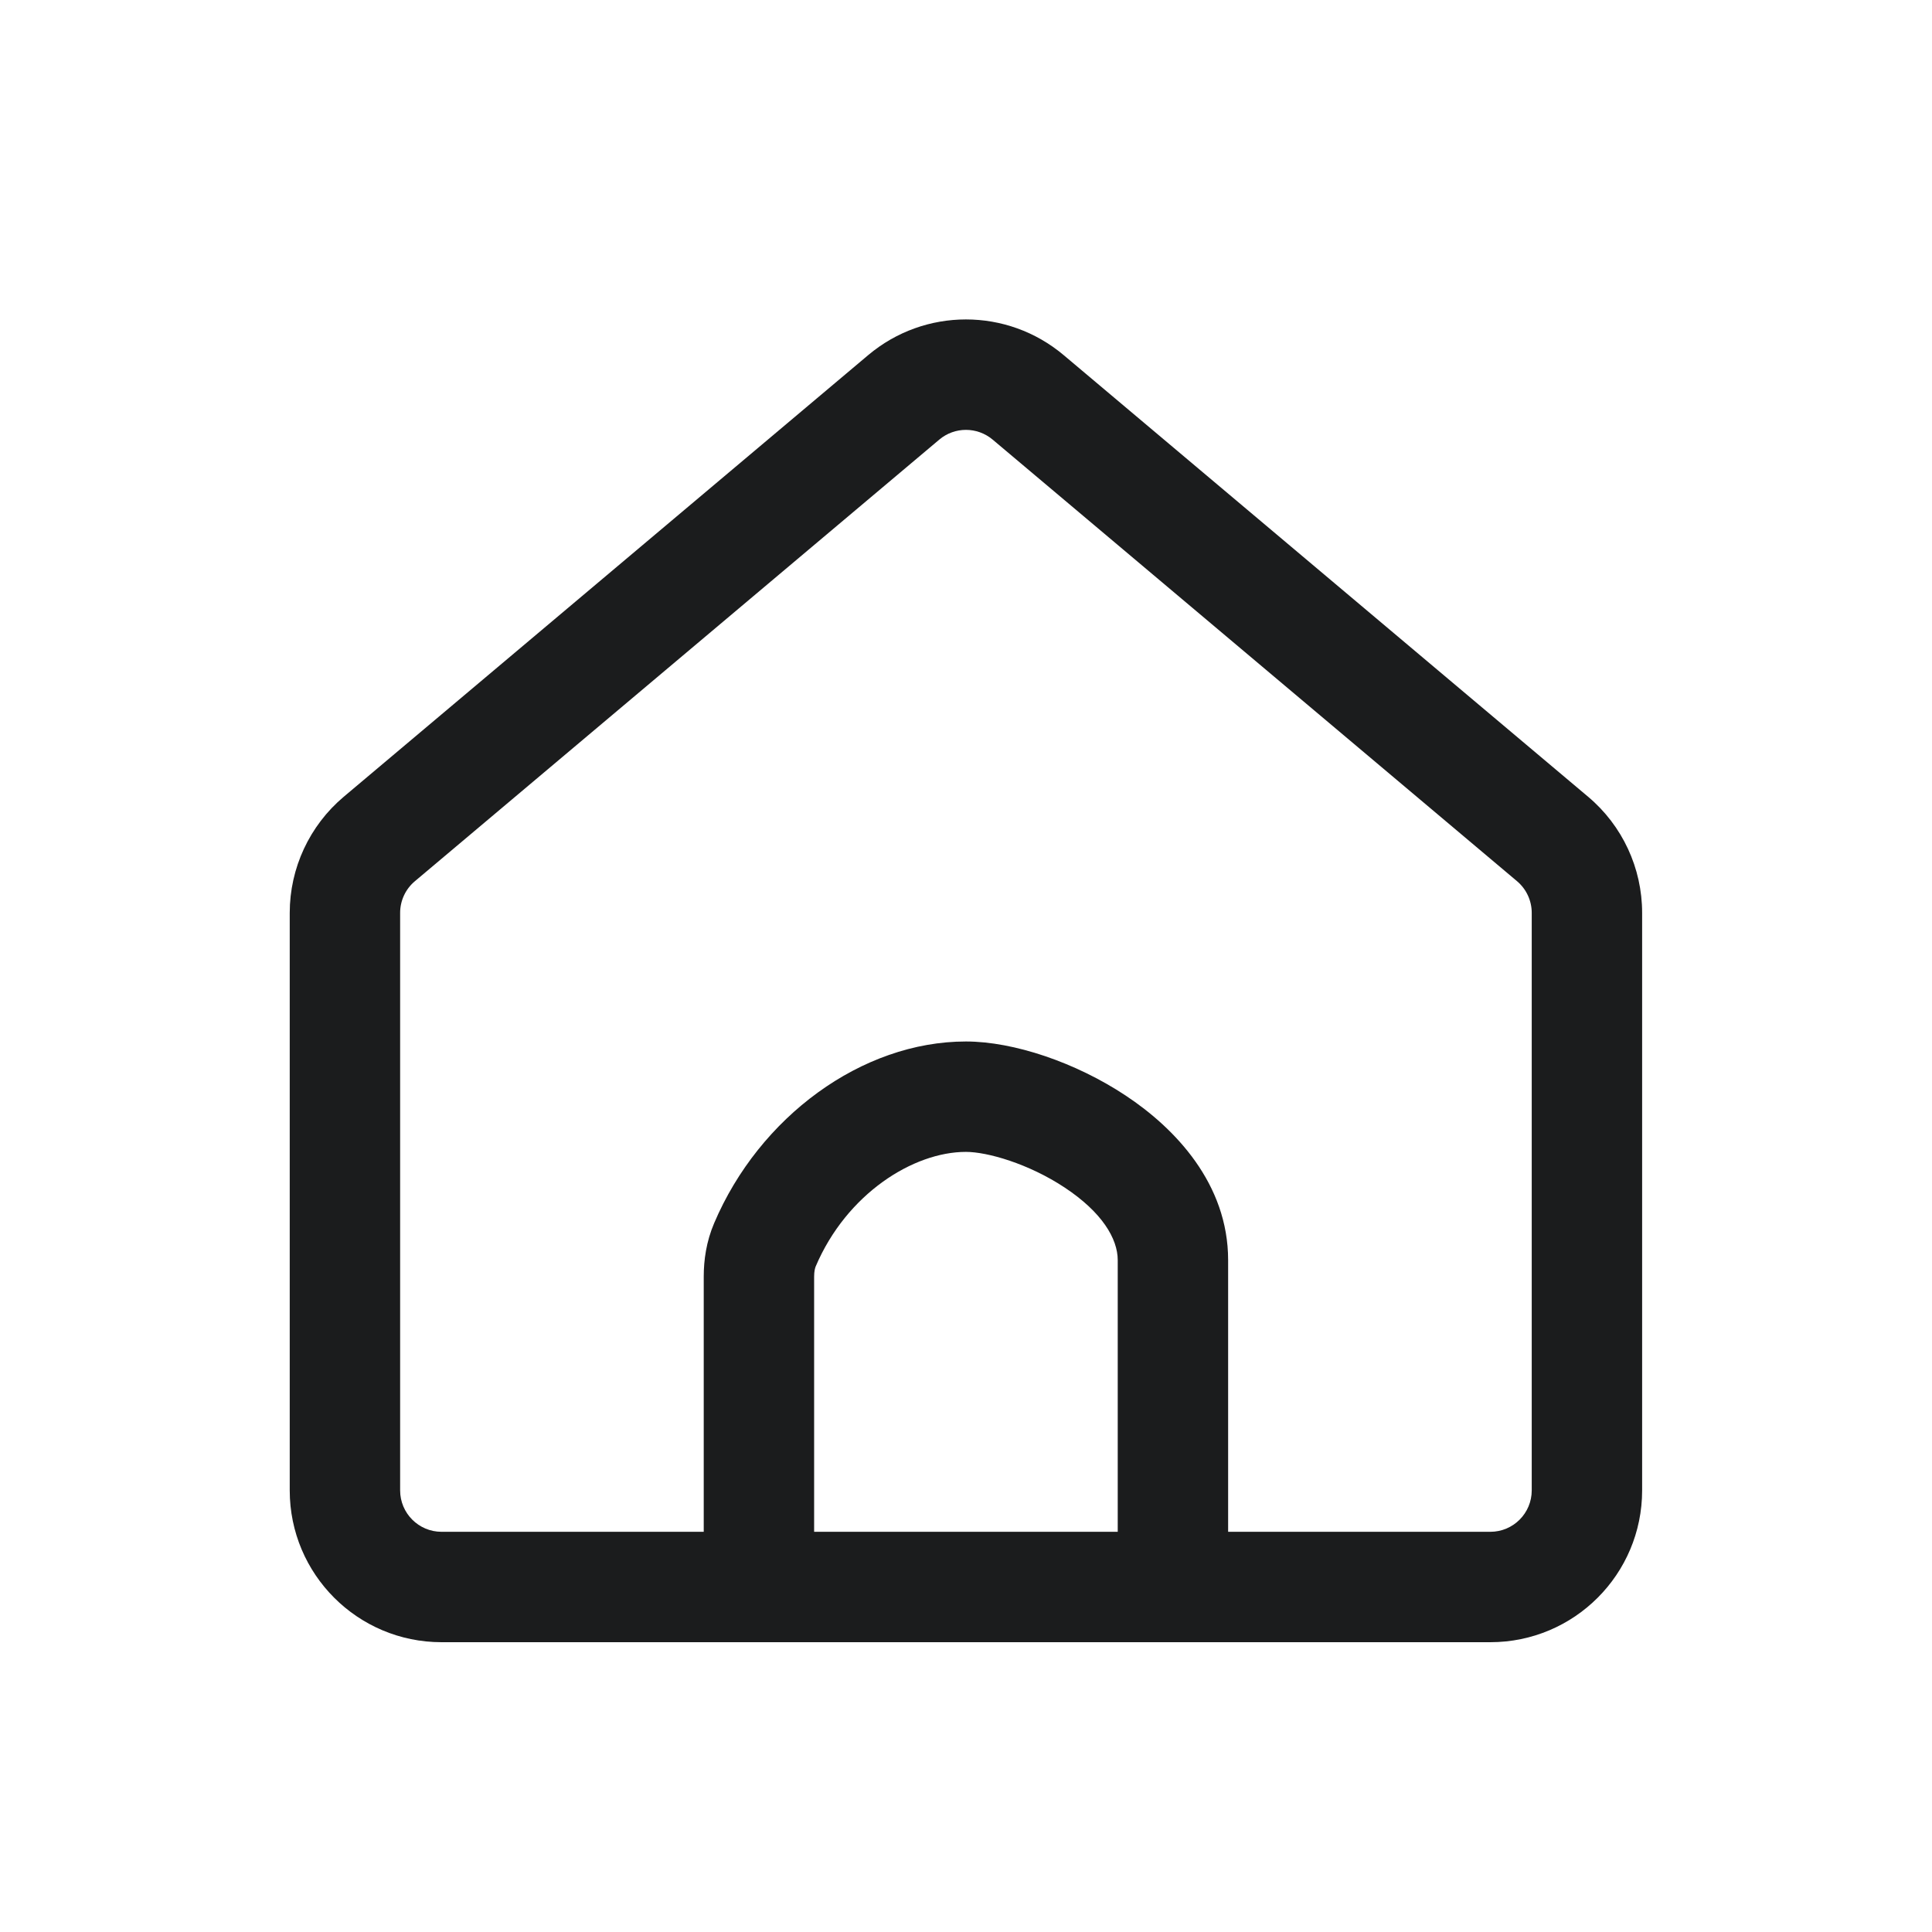 <svg width="28" height="28" viewBox="0 0 28 28" fill="none" xmlns="http://www.w3.org/2000/svg">
<path fill-rule="evenodd" clip-rule="evenodd" d="M14.386 6.371C14.162 6.183 13.836 6.183 13.613 6.371L6.013 12.771C5.877 12.885 5.799 13.053 5.799 13.23V21.6C5.799 21.931 6.068 22.2 6.399 22.2H10.199V18.502C10.199 18.263 10.236 17.994 10.35 17.727C11.005 16.186 12.49 15.094 13.999 15.094C14.692 15.094 15.593 15.399 16.316 15.879C17.03 16.352 17.799 17.155 17.799 18.263V22.2H21.599C21.931 22.2 22.199 21.931 22.199 21.6V13.23C22.199 13.053 22.121 12.885 21.986 12.771L14.386 6.371ZM16.199 22.2V18.263C16.199 17.95 15.969 17.568 15.432 17.212C14.905 16.863 14.307 16.694 13.999 16.694C13.236 16.694 12.27 17.301 11.822 18.353C11.812 18.377 11.799 18.424 11.799 18.502V22.2H16.199ZM12.582 5.147C13.401 4.457 14.597 4.457 15.416 5.147L23.016 11.547C23.513 11.965 23.799 12.581 23.799 13.23V21.6C23.799 22.815 22.814 23.8 21.599 23.8H6.399C5.184 23.8 4.199 22.815 4.199 21.6V13.23C4.199 12.581 4.486 11.965 4.982 11.547L12.582 5.147Z" fill="#1B1C1D"/>
</svg>
